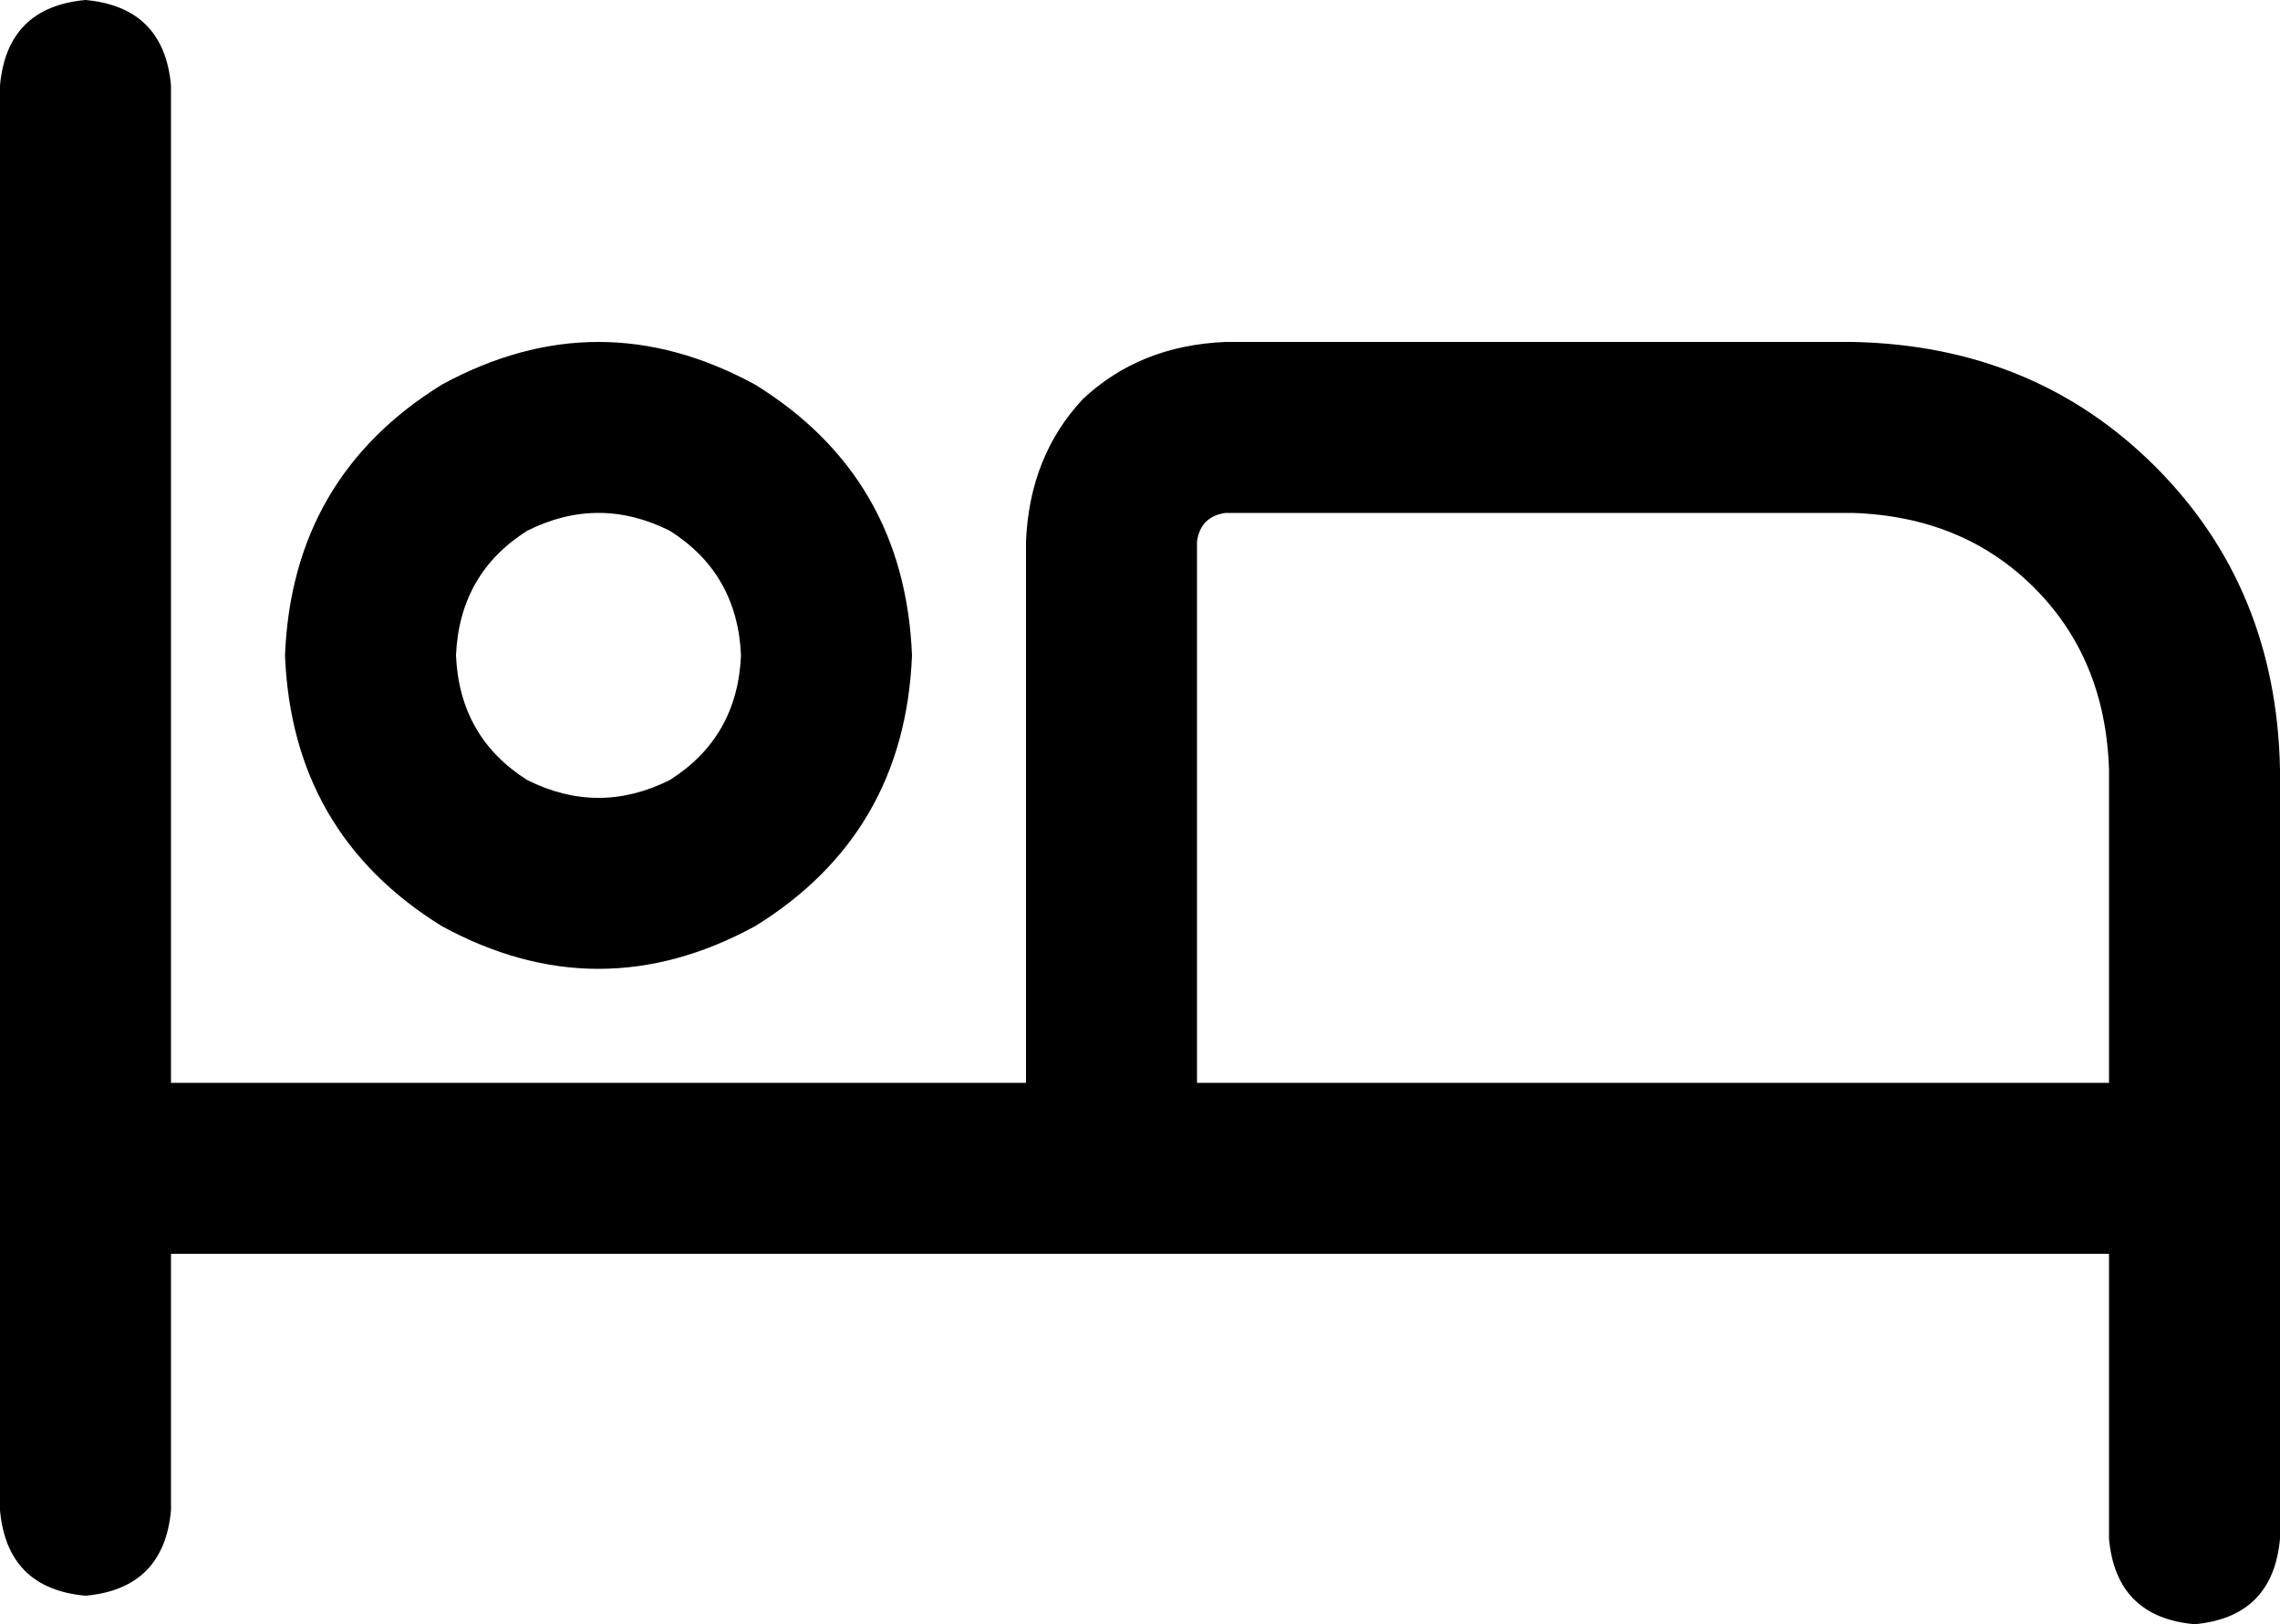 <svg viewBox="0 0 640 456">
  <path
    d="M 48 24 Q 46 2 24 0 Q 2 2 0 24 L 0 328 L 0 424 Q 2 446 24 448 Q 46 446 48 424 L 48 352 L 312 352 L 592 352 L 592 432 Q 594 454 616 456 Q 638 454 640 432 L 640 328 L 640 216 Q 639 165 605 131 Q 571 97 520 96 L 344 96 Q 320 97 304 112 Q 289 128 288 152 L 288 304 L 48 304 L 48 24 L 48 24 Z M 592 216 L 592 304 L 336 304 L 336 152 Q 337 145 344 144 L 520 144 Q 551 145 571 165 Q 591 185 592 216 L 592 216 Z M 128 184 Q 129 161 148 149 Q 168 139 188 149 Q 207 161 208 184 Q 207 207 188 219 Q 168 229 148 219 Q 129 207 128 184 L 128 184 Z M 256 184 Q 254 134 212 108 Q 168 84 124 108 Q 82 134 80 184 Q 82 234 124 260 Q 168 284 212 260 Q 254 234 256 184 L 256 184 Z"
  />
</svg>